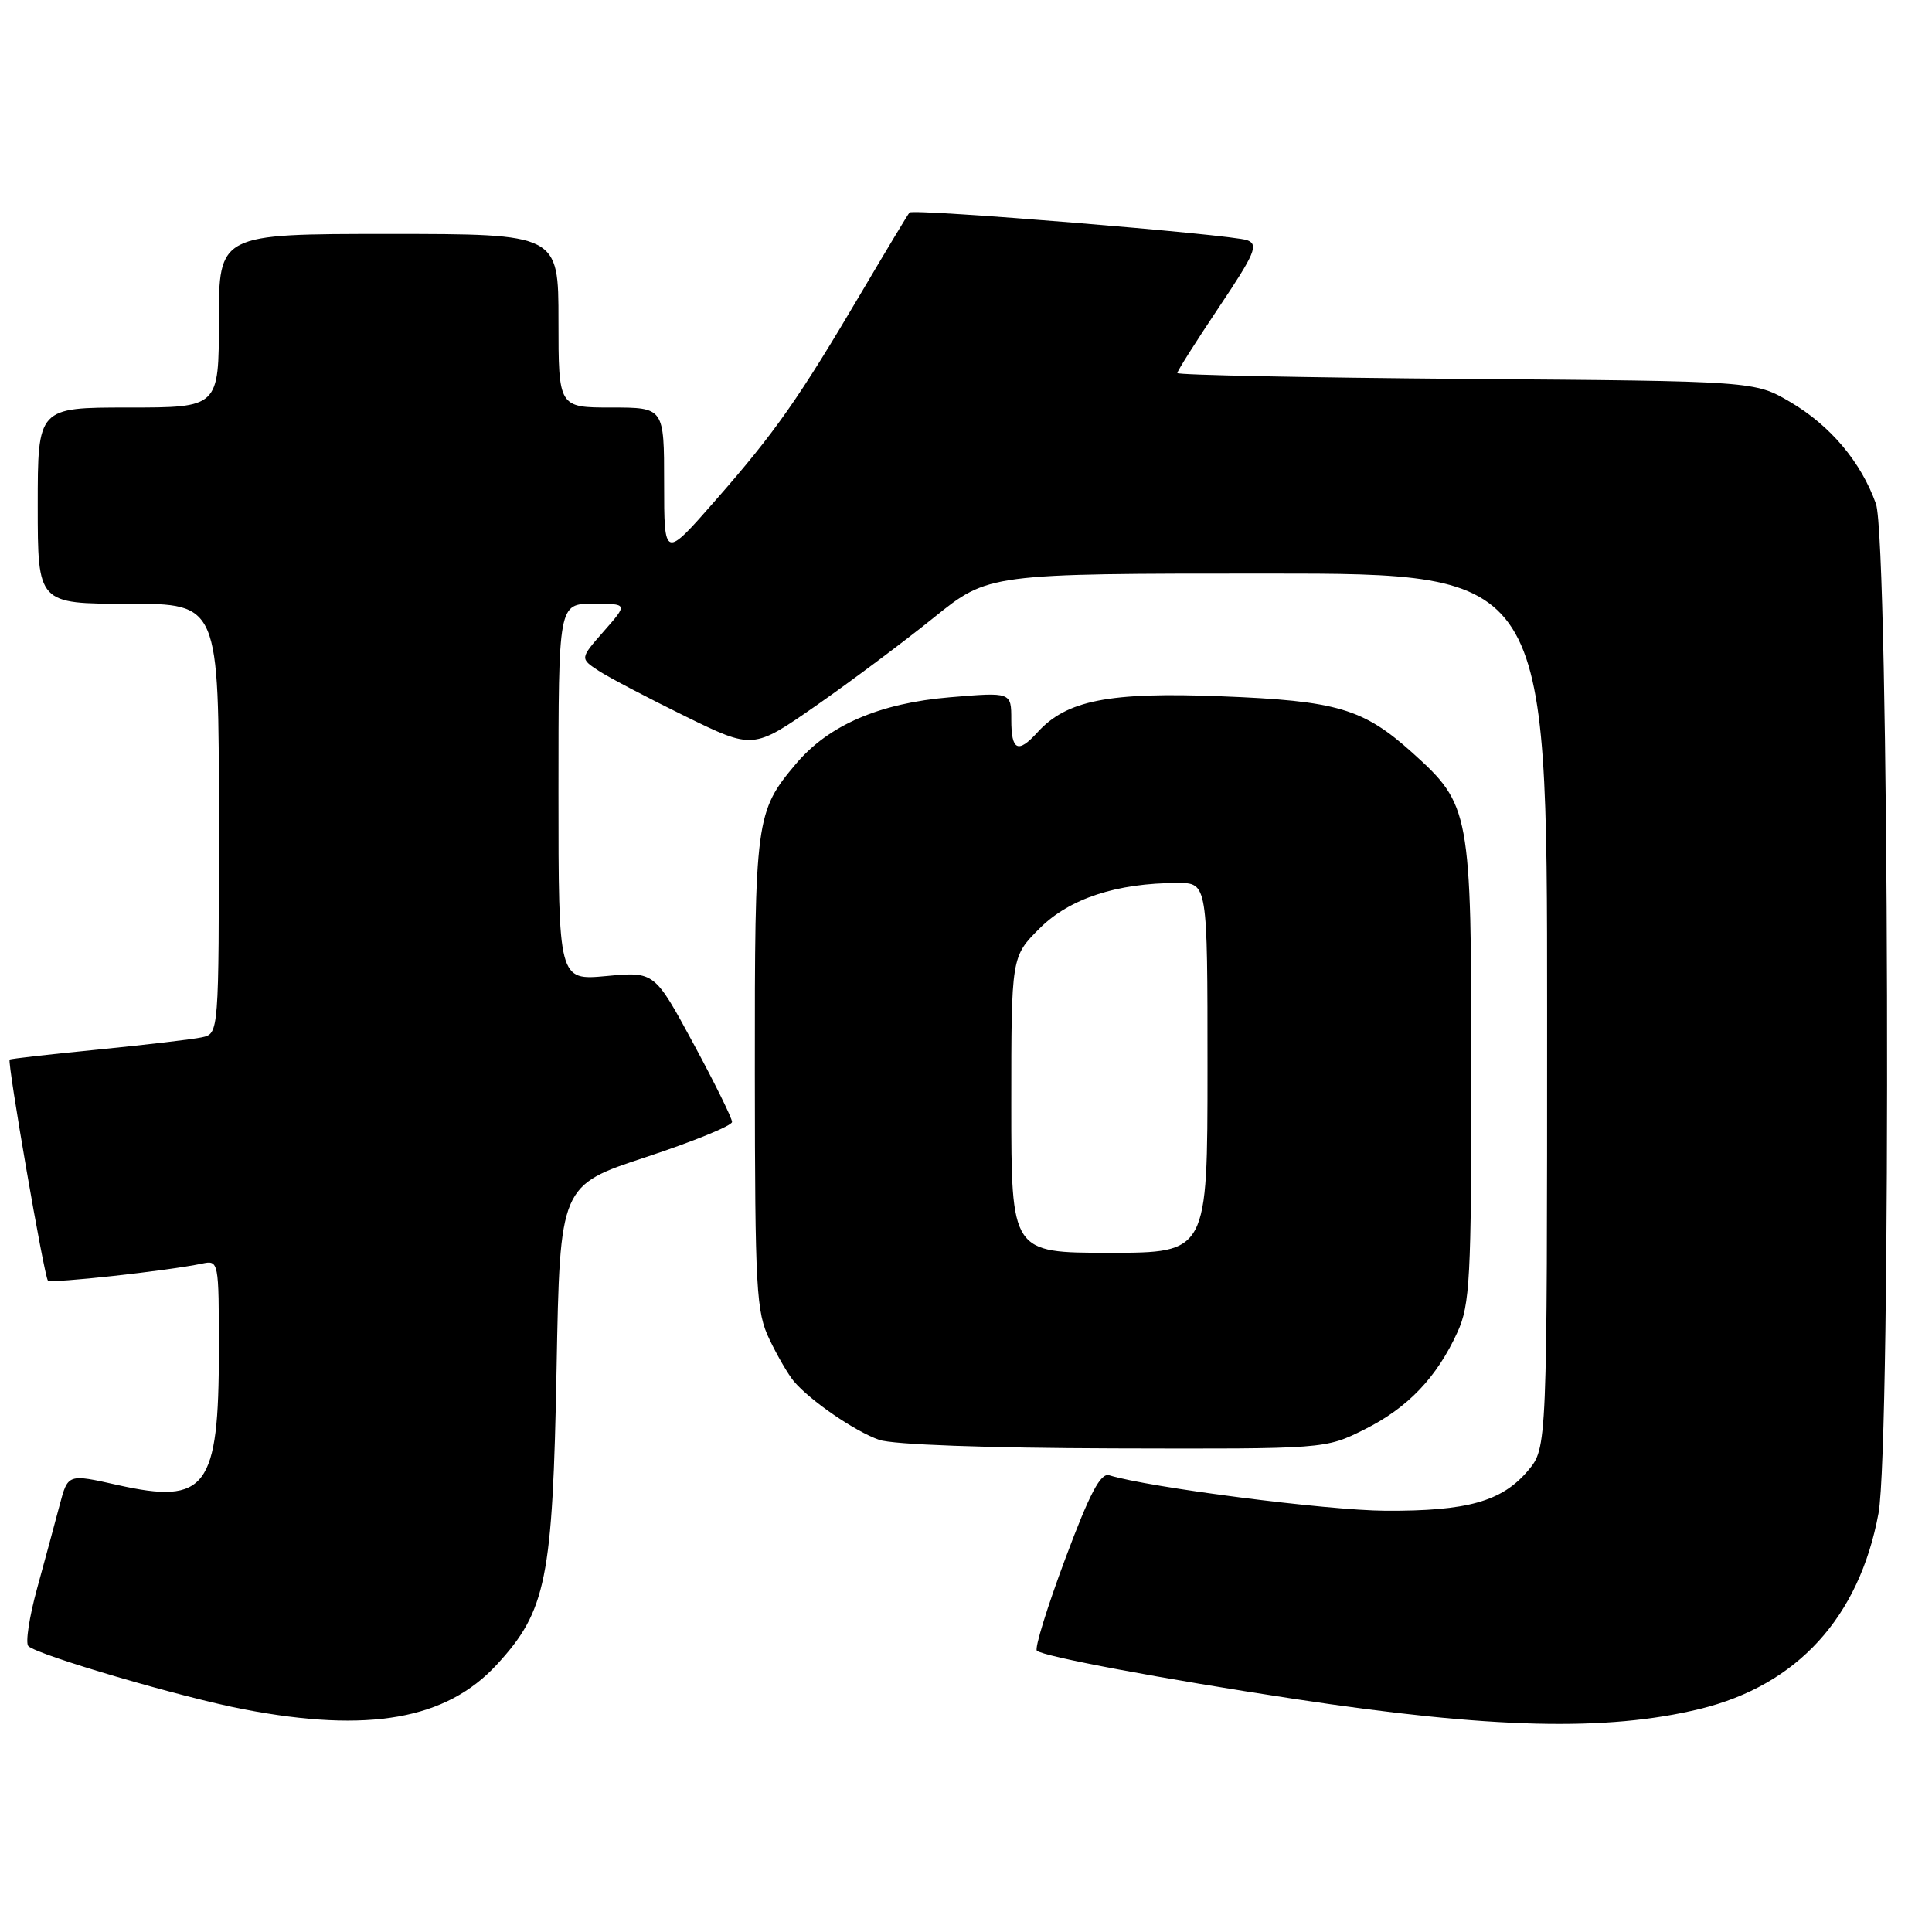 <?xml version="1.0" encoding="UTF-8" standalone="no"?>
<!DOCTYPE svg PUBLIC "-//W3C//DTD SVG 1.1//EN" "http://www.w3.org/Graphics/SVG/1.1/DTD/svg11.dtd" >
<svg xmlns="http://www.w3.org/2000/svg" xmlns:xlink="http://www.w3.org/1999/xlink" version="1.1" viewBox="0 0 256 256">
 <g >
 <path fill="currentColor"
d=" M 225.26 226.44 C 238.16 223.29 246.36 214.30 248.91 200.53 C 250.62 191.28 250.32 71.64 248.57 66.75 C 246.60 61.22 242.54 56.40 237.22 53.27 C 232.50 50.50 232.50 50.50 194.25 50.21 C 173.21 50.04 156.00 49.69 156.00 49.43 C 156.00 49.16 158.48 45.25 161.51 40.72 C 166.30 33.57 166.79 32.41 165.26 31.83 C 163.31 31.08 121.04 27.62 120.52 28.16 C 120.33 28.35 117.47 33.11 114.14 38.75 C 105.84 52.82 102.73 57.26 94.82 66.28 C 88.00 74.07 88.00 74.07 88.00 64.03 C 88.00 54.00 88.00 54.00 81.00 54.00 C 74.00 54.00 74.00 54.00 74.00 42.50 C 74.00 31.00 74.00 31.00 51.50 31.00 C 29.00 31.00 29.00 31.00 29.00 42.50 C 29.00 54.00 29.00 54.00 17.00 54.00 C 5.00 54.00 5.00 54.00 5.00 67.00 C 5.00 80.00 5.00 80.00 17.00 80.00 C 29.00 80.00 29.00 80.00 29.00 108.48 C 29.00 136.96 29.00 136.96 26.75 137.45 C 25.51 137.72 19.32 138.44 13.00 139.07 C 6.68 139.69 1.40 140.29 1.28 140.40 C 0.94 140.72 5.86 169.20 6.35 169.68 C 6.76 170.09 22.24 168.39 26.75 167.44 C 28.98 166.97 29.00 167.04 29.00 178.92 C 29.00 197.18 27.33 199.40 15.58 196.77 C 9.00 195.29 9.00 195.29 7.91 199.40 C 7.32 201.65 5.97 206.63 4.92 210.46 C 3.87 214.28 3.35 217.73 3.76 218.12 C 5.03 219.33 24.12 224.93 32.34 226.50 C 48.84 229.66 59.13 227.84 65.81 220.59 C 72.39 213.46 73.23 209.28 73.75 181.28 C 74.20 157.07 74.20 157.07 85.60 153.32 C 91.87 151.25 97.00 149.16 97.00 148.66 C 97.00 148.16 94.69 143.47 91.86 138.24 C 86.72 128.74 86.72 128.74 80.36 129.33 C 74.00 129.92 74.00 129.92 74.00 104.96 C 74.00 80.00 74.00 80.00 78.60 80.00 C 83.21 80.00 83.21 80.00 80.02 83.63 C 76.84 87.25 76.84 87.25 79.32 88.88 C 80.68 89.77 85.85 92.48 90.80 94.91 C 99.79 99.31 99.79 99.31 108.15 93.49 C 112.74 90.29 119.76 85.04 123.74 81.83 C 130.98 76.00 130.98 76.00 167.99 76.00 C 205.00 76.00 205.00 76.00 205.00 133.92 C 205.00 191.85 205.00 191.85 202.47 194.86 C 199.02 198.95 194.44 200.24 183.57 200.18 C 175.87 200.14 152.24 197.10 146.98 195.48 C 145.83 195.13 144.41 197.83 141.14 206.58 C 138.76 212.95 137.07 218.41 137.39 218.72 C 138.15 219.48 154.13 222.48 171.47 225.11 C 197.52 229.07 212.93 229.45 225.26 226.44 Z  M 180.78 189.42 C 186.53 186.56 190.39 182.52 193.13 176.50 C 194.77 172.91 194.96 169.39 194.96 142.00 C 194.96 107.45 194.81 106.65 187.18 99.77 C 180.64 93.88 177.20 92.86 161.76 92.26 C 146.97 91.68 141.31 92.79 137.47 97.04 C 134.88 99.89 134.00 99.47 134.00 95.36 C 134.00 91.71 134.00 91.71 125.90 92.39 C 116.55 93.17 109.80 96.08 105.48 101.20 C 100.12 107.56 100.00 108.46 100.02 142.22 C 100.04 171.00 100.20 173.82 101.97 177.50 C 103.02 179.70 104.48 182.19 105.20 183.04 C 107.36 185.60 113.31 189.68 116.50 190.79 C 118.29 191.42 130.77 191.87 147.55 191.92 C 175.61 192.00 175.61 192.00 180.78 189.42 Z  M 134.00 146.38 C 134.00 126.76 134.00 126.76 137.75 123.02 C 141.71 119.06 147.98 117.00 156.05 117.00 C 160.00 117.00 160.00 117.00 160.00 141.50 C 160.00 166.00 160.00 166.00 147.00 166.00 C 134.00 166.00 134.00 166.00 134.00 146.38 Z "/>
</g>
</svg>